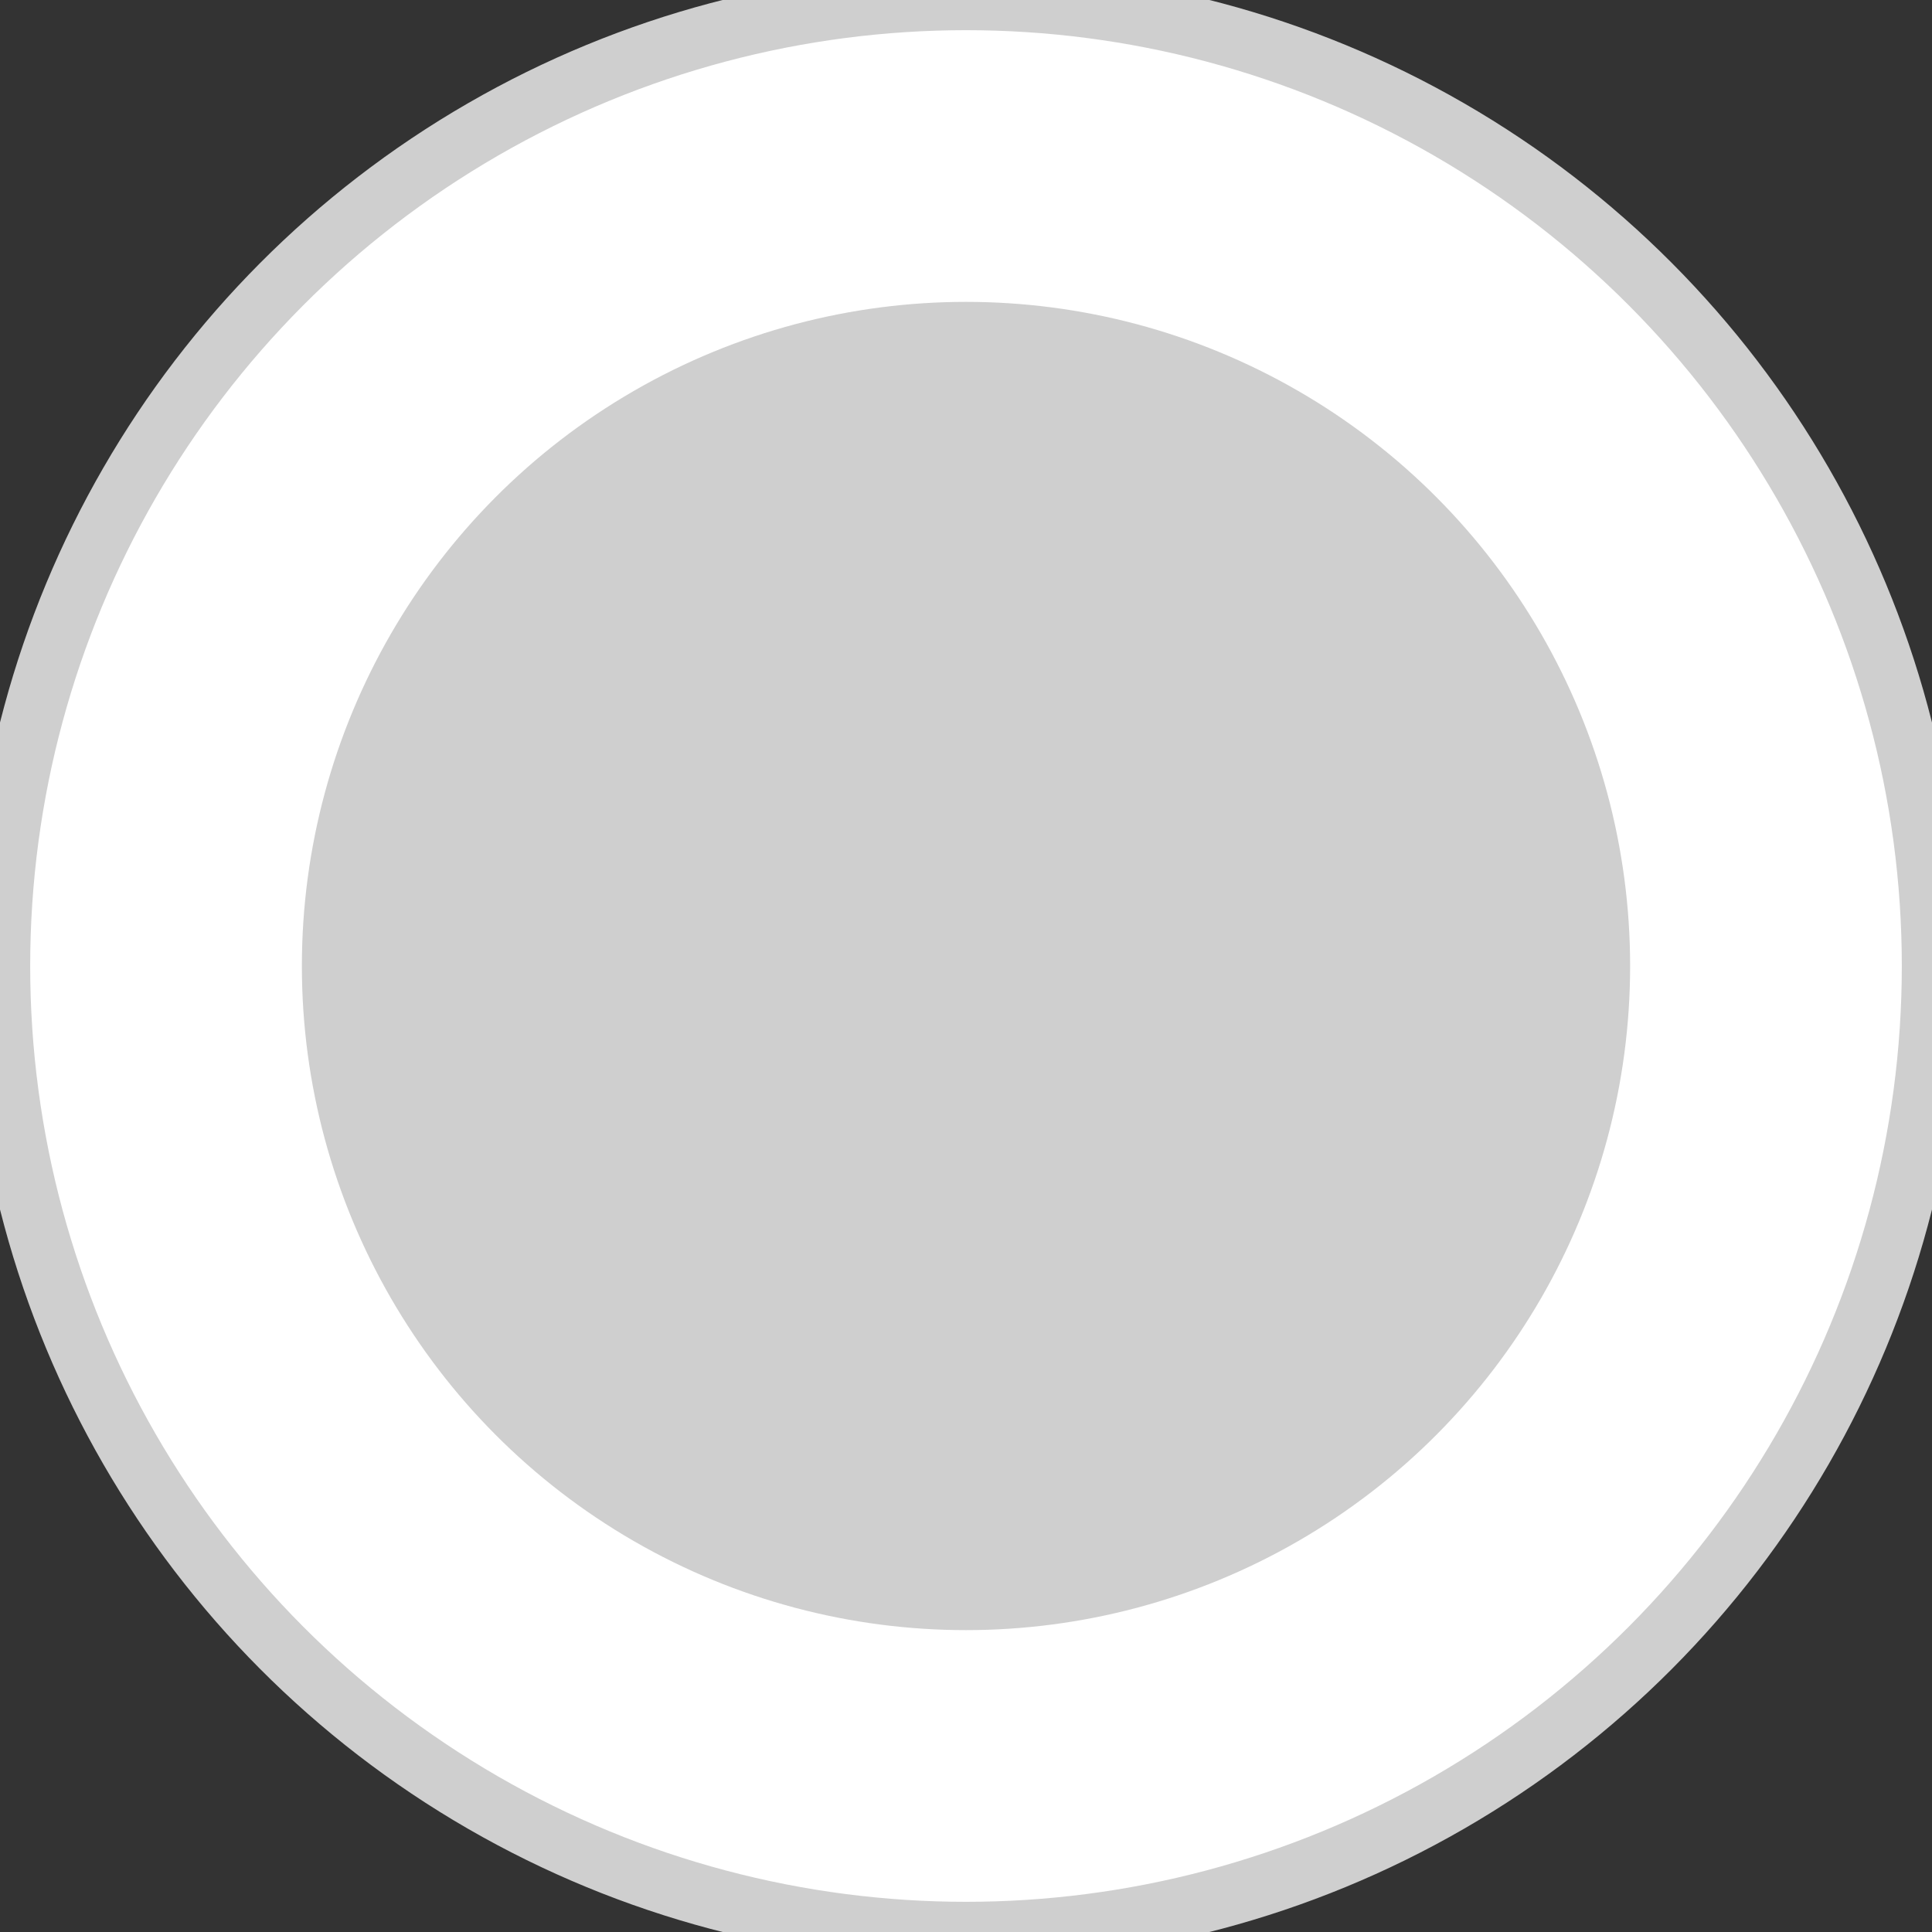 <svg xmlns="http://www.w3.org/2000/svg" height="32" width="32">
  <rect width="100%" height="100%" fill="#333333" stroke="none"/>
  <circle cx="16" cy="16" r="16" stroke="#cfcfcf" stroke-width="1" fill="white" />
  <circle cx="16" cy="16" r="11" fill="#cfcfcf" />
</svg> 
